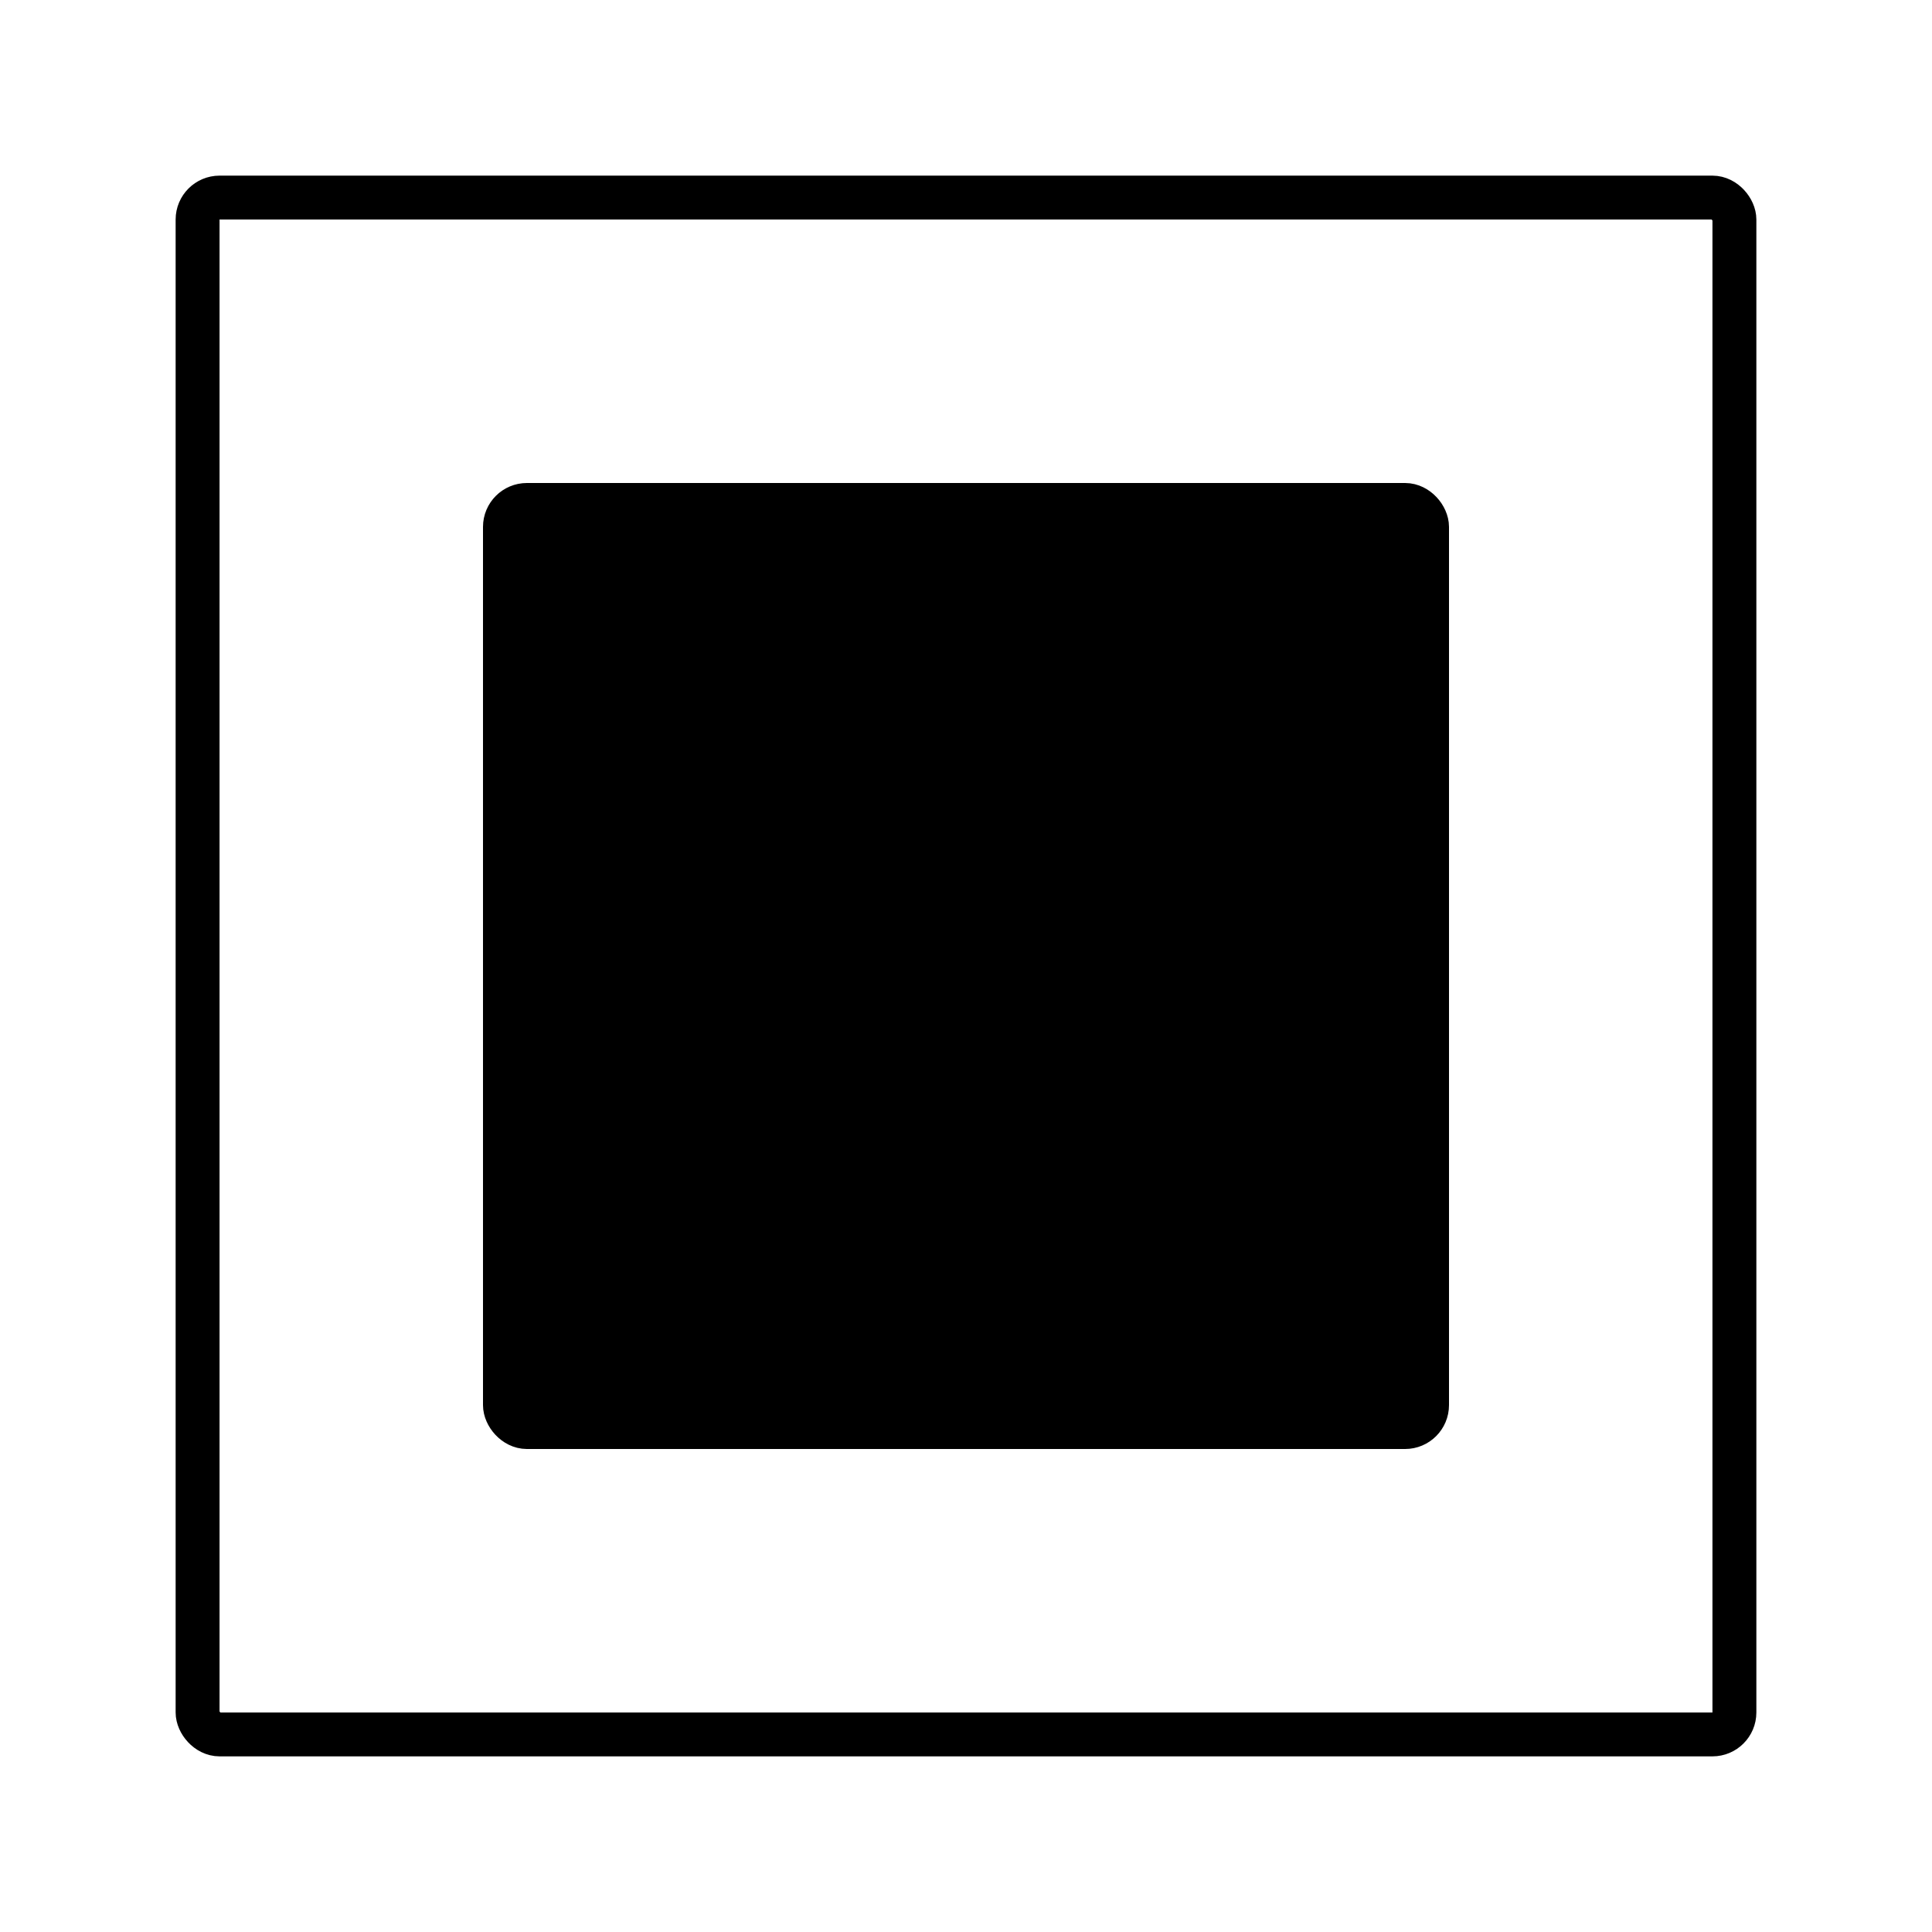 <svg width="44" height="44" viewBox="0 0 44 44" fill="none" xmlns="http://www.w3.org/2000/svg">
<rect x="11.5" y="11.5" width="21" height="21" rx="0.5" fill="black" stroke="black"/>
<rect x="4.5" y="4.5" width="35" height="35" rx="0.5" stroke="black"/>
</svg>

